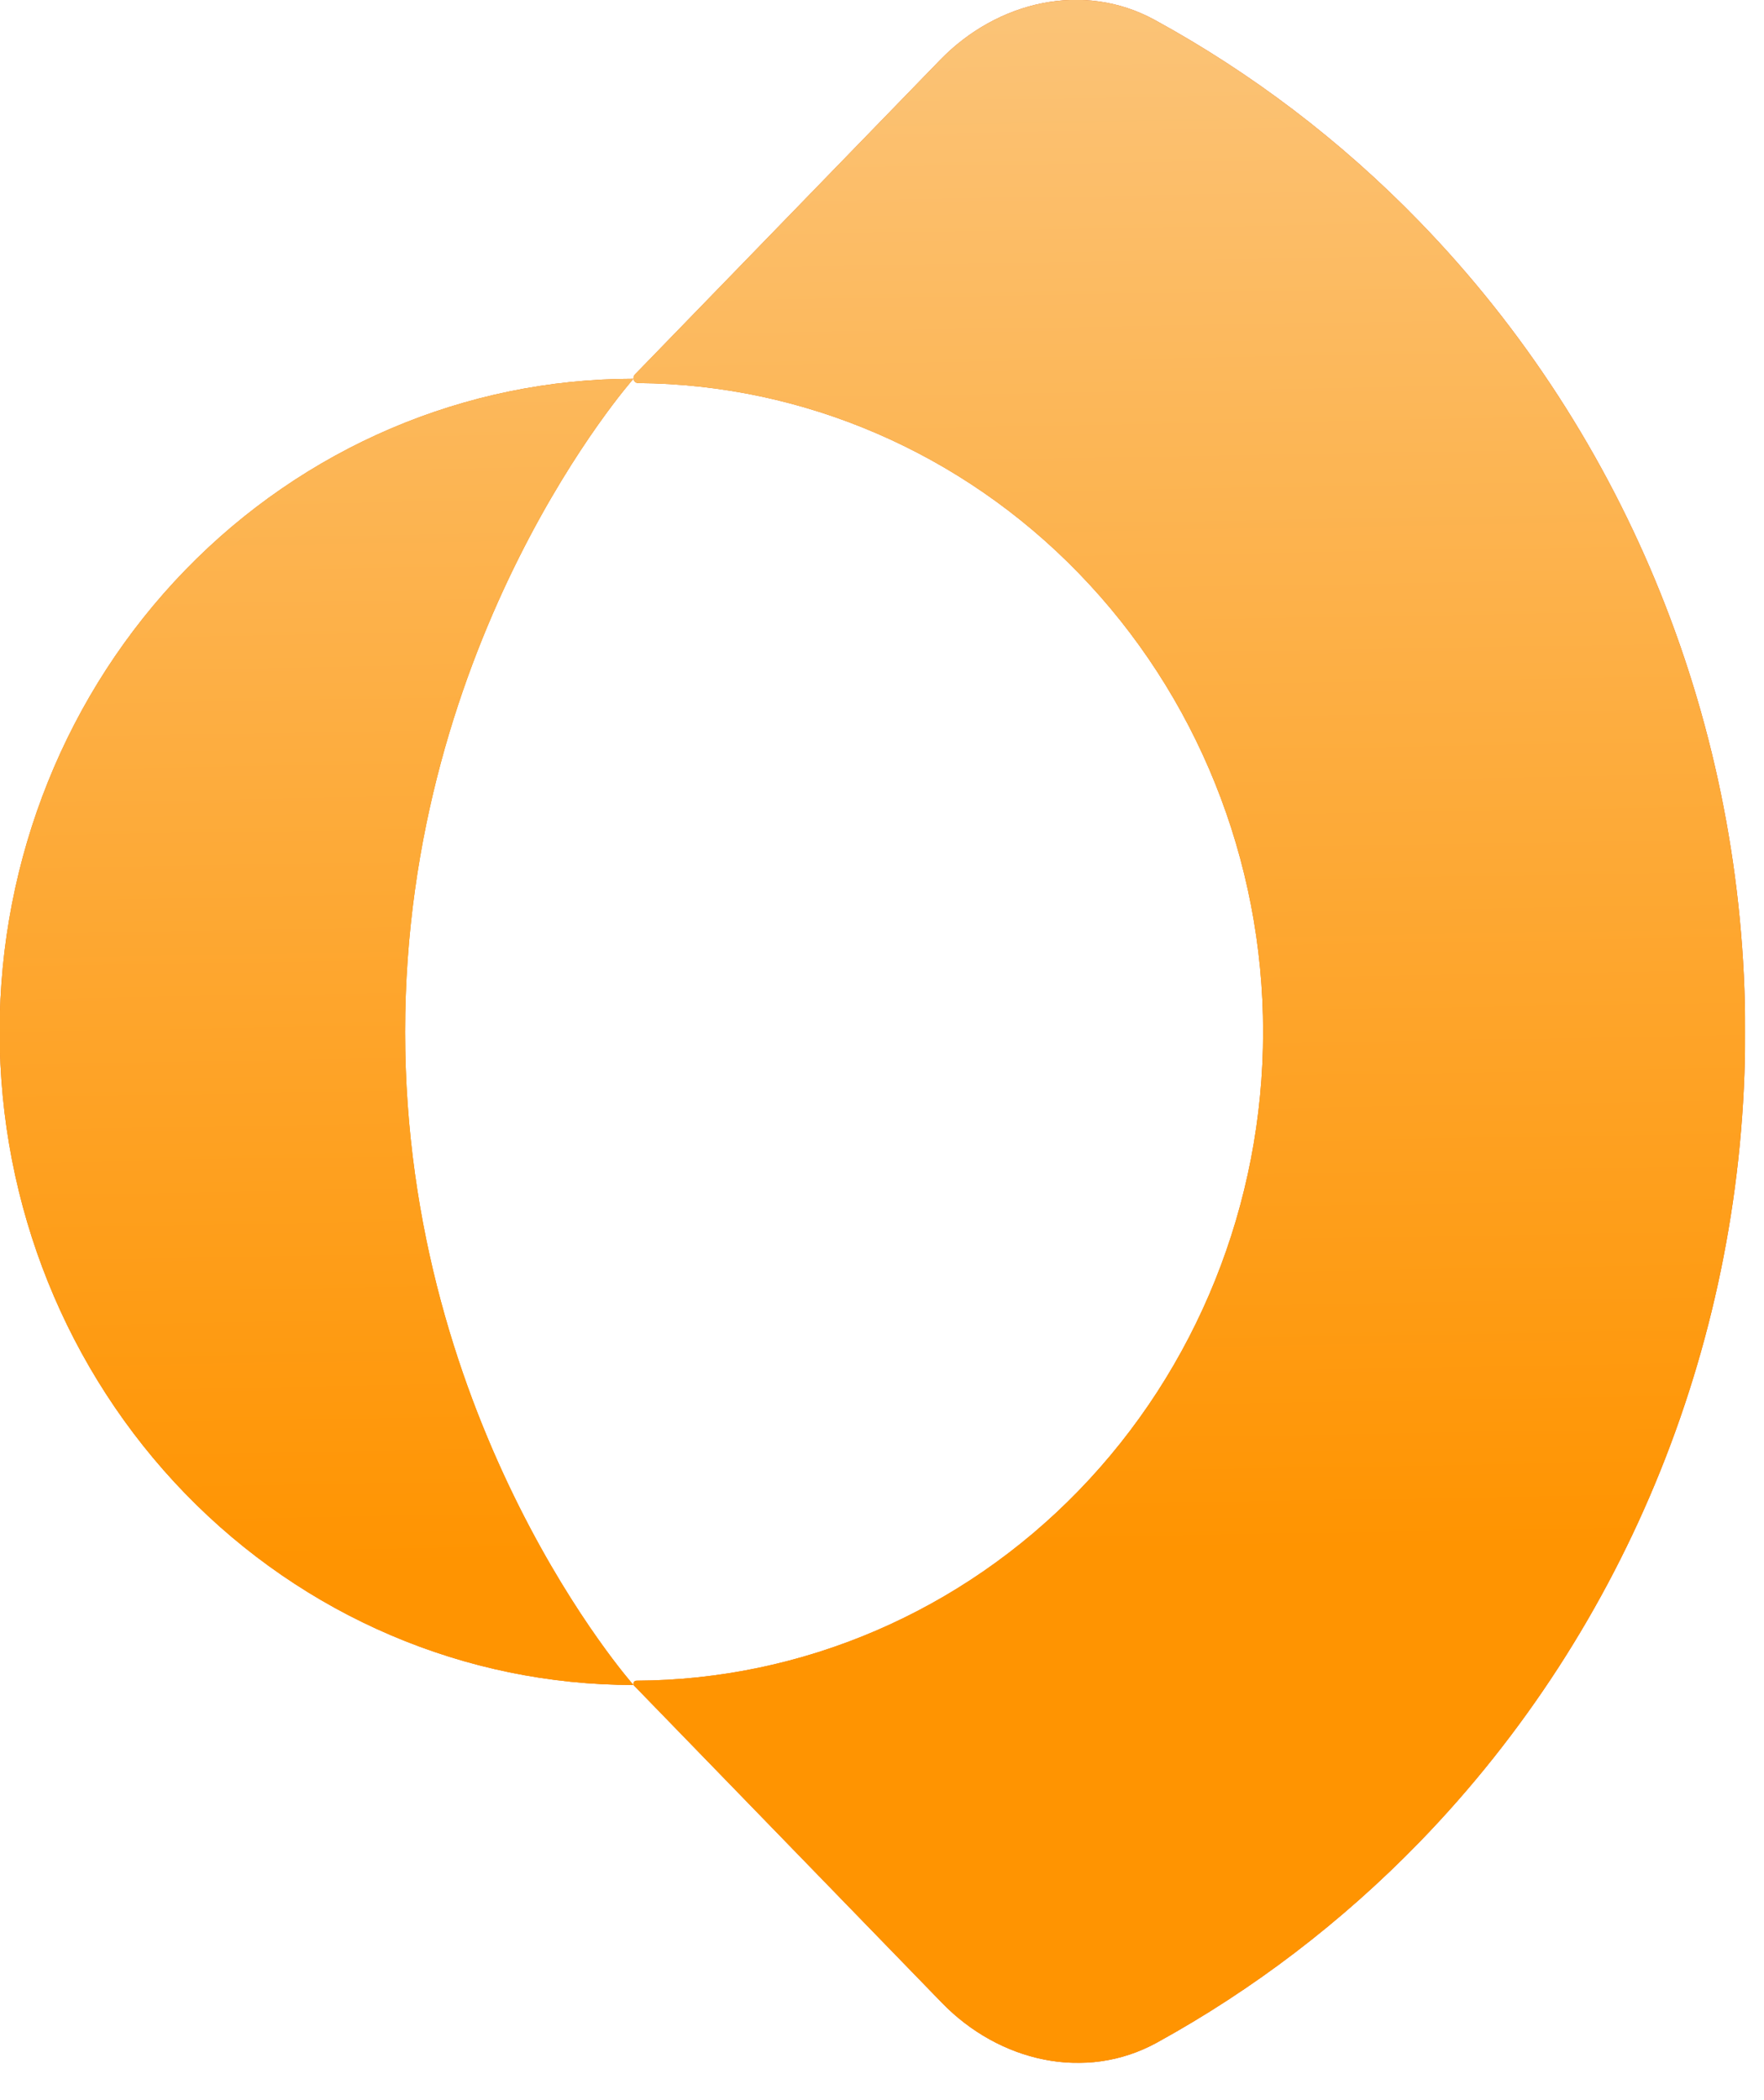 <svg width="21" height="25" viewBox="0 0 21 25" fill="none" xmlns="http://www.w3.org/2000/svg">
<g clip-path="url(#clip0_21_233)">
<g filter="url(#filter0_d_21_233)">
<path d="M7.597 4.56C7.566 4.56 7.541 4.534 7.541 4.501C7.541 4.479 7.555 4.459 7.572 4.444C7.574 4.442 7.577 4.439 7.579 4.437L11.192 0.714C11.872 0.013 12.899 -0.227 13.748 0.238C14.898 0.867 15.962 1.673 16.9 2.64C19.382 5.197 20.776 8.666 20.776 12.283C20.776 15.9 19.382 19.369 16.9 21.927C15.969 22.886 14.913 23.688 13.773 24.315C12.923 24.783 11.894 24.543 11.213 23.841L7.551 20.068C7.545 20.062 7.541 20.052 7.541 20.043C7.541 20.023 7.557 20.007 7.576 20.007C9.551 19.998 11.444 19.185 12.841 17.745C14.247 16.296 15.037 14.332 15.037 12.283C15.037 10.235 14.247 8.27 12.841 6.822C11.449 5.387 9.565 4.575 7.597 4.56Z" fill="#D9D9D9"/>
<path d="M7.597 4.56C7.566 4.56 7.541 4.534 7.541 4.501C7.541 4.479 7.555 4.459 7.572 4.444C7.574 4.442 7.577 4.439 7.579 4.437L11.192 0.714C11.872 0.013 12.899 -0.227 13.748 0.238C14.898 0.867 15.962 1.673 16.9 2.64C19.382 5.197 20.776 8.666 20.776 12.283C20.776 15.9 19.382 19.369 16.9 21.927C15.969 22.886 14.913 23.688 13.773 24.315C12.923 24.783 11.894 24.543 11.213 23.841L7.551 20.068C7.545 20.062 7.541 20.052 7.541 20.043C7.541 20.023 7.557 20.007 7.576 20.007C9.551 19.998 11.444 19.185 12.841 17.745C14.247 16.296 15.037 14.332 15.037 12.283C15.037 10.235 14.247 8.27 12.841 6.822C11.449 5.387 9.565 4.575 7.597 4.56Z" fill="url(#paint0_radial_21_233)"/>
<path d="M7.597 4.56C7.566 4.56 7.541 4.534 7.541 4.501C7.541 4.479 7.555 4.459 7.572 4.444C7.574 4.442 7.577 4.439 7.579 4.437L11.192 0.714C11.872 0.013 12.899 -0.227 13.748 0.238C14.898 0.867 15.962 1.673 16.9 2.64C19.382 5.197 20.776 8.666 20.776 12.283C20.776 15.9 19.382 19.369 16.9 21.927C15.969 22.886 14.913 23.688 13.773 24.315C12.923 24.783 11.894 24.543 11.213 23.841L7.551 20.068C7.545 20.062 7.541 20.052 7.541 20.043C7.541 20.023 7.557 20.007 7.576 20.007C9.551 19.998 11.444 19.185 12.841 17.745C14.247 16.296 15.037 14.332 15.037 12.283C15.037 10.235 14.247 8.27 12.841 6.822C11.449 5.387 9.565 4.575 7.597 4.56Z" fill="url(#paint1_linear_21_233)"/>
<path d="M7.541 20.058C5.54 20.058 3.621 19.239 2.206 17.781C0.791 16.323 -0.004 14.345 -0.004 12.283C-0.004 10.222 0.791 8.244 2.206 6.786C3.621 5.328 5.54 4.509 7.541 4.509C7.541 4.509 4.823 7.573 4.823 12.283C4.823 16.994 7.541 20.058 7.541 20.058Z" fill="#D9D9D9"/>
<path d="M7.541 20.058C5.54 20.058 3.621 19.239 2.206 17.781C0.791 16.323 -0.004 14.345 -0.004 12.283C-0.004 10.222 0.791 8.244 2.206 6.786C3.621 5.328 5.54 4.509 7.541 4.509C7.541 4.509 4.823 7.573 4.823 12.283C4.823 16.994 7.541 20.058 7.541 20.058Z" fill="url(#paint2_radial_21_233)"/>
<path d="M7.541 20.058C5.54 20.058 3.621 19.239 2.206 17.781C0.791 16.323 -0.004 14.345 -0.004 12.283C-0.004 10.222 0.791 8.244 2.206 6.786C3.621 5.328 5.54 4.509 7.541 4.509C7.541 4.509 4.823 7.573 4.823 12.283C4.823 16.994 7.541 20.058 7.541 20.058Z" fill="url(#paint3_linear_21_233)"/>
</g>
</g>
<defs>
<filter id="filter0_d_21_233" x="-43.001" y="-42.999" width="106.775" height="110.553" filterUnits="userSpaceOnUse" color-interpolation-filters="sRGB">
<feFlood flood-opacity="0" result="BackgroundImageFix"/>
<feColorMatrix in="SourceAlpha" type="matrix" values="0 0 0 0 0 0 0 0 0 0 0 0 0 0 0 0 0 0 127 0" result="hardAlpha"/>
<feOffset/>
<feGaussianBlur stdDeviation="21.499"/>
<feComposite in2="hardAlpha" operator="out"/>
<feColorMatrix type="matrix" values="0 0 0 0 0.985 0 0 0 0 0.777 0 0 0 0 0.492 0 0 0 0.2 0"/>
<feBlend mode="normal" in2="BackgroundImageFix" result="effect1_dropShadow_21_233"/>
<feBlend mode="normal" in="SourceGraphic" in2="effect1_dropShadow_21_233" result="shape"/>
</filter>
<radialGradient id="paint0_radial_21_233" cx="0" cy="0" r="1" gradientUnits="userSpaceOnUse" gradientTransform="translate(6.937 12.093) rotate(-135.763) scale(18.816 17.509)">
<stop offset="0.14" stop-color="#FF9401"/>
<stop offset="0.929" stop-color="#DF5F28"/>
</radialGradient>
<linearGradient id="paint1_linear_21_233" x1="4.76" y1="-10.842" x2="5.489" y2="31.862" gradientUnits="userSpaceOnUse">
<stop offset="0.234" stop-color="#FBC67E"/>
<stop offset="0.69" stop-color="#FF9401"/>
</linearGradient>
<radialGradient id="paint2_radial_21_233" cx="0" cy="0" r="1" gradientUnits="userSpaceOnUse" gradientTransform="translate(6.937 12.093) rotate(-135.763) scale(18.816 17.509)">
<stop offset="0.14" stop-color="#FF9401"/>
<stop offset="0.929" stop-color="#DF5F28"/>
</radialGradient>
<linearGradient id="paint3_linear_21_233" x1="4.759" y1="-10.842" x2="5.489" y2="31.862" gradientUnits="userSpaceOnUse">
<stop offset="0.234" stop-color="#FBC67E"/>
<stop offset="0.69" stop-color="#FF9401"/>
</linearGradient>
<clipPath id="clip0_21_233">
<rect width="20.776" height="24.56" fill="white"/>
</clipPath>
</defs>
</svg>
